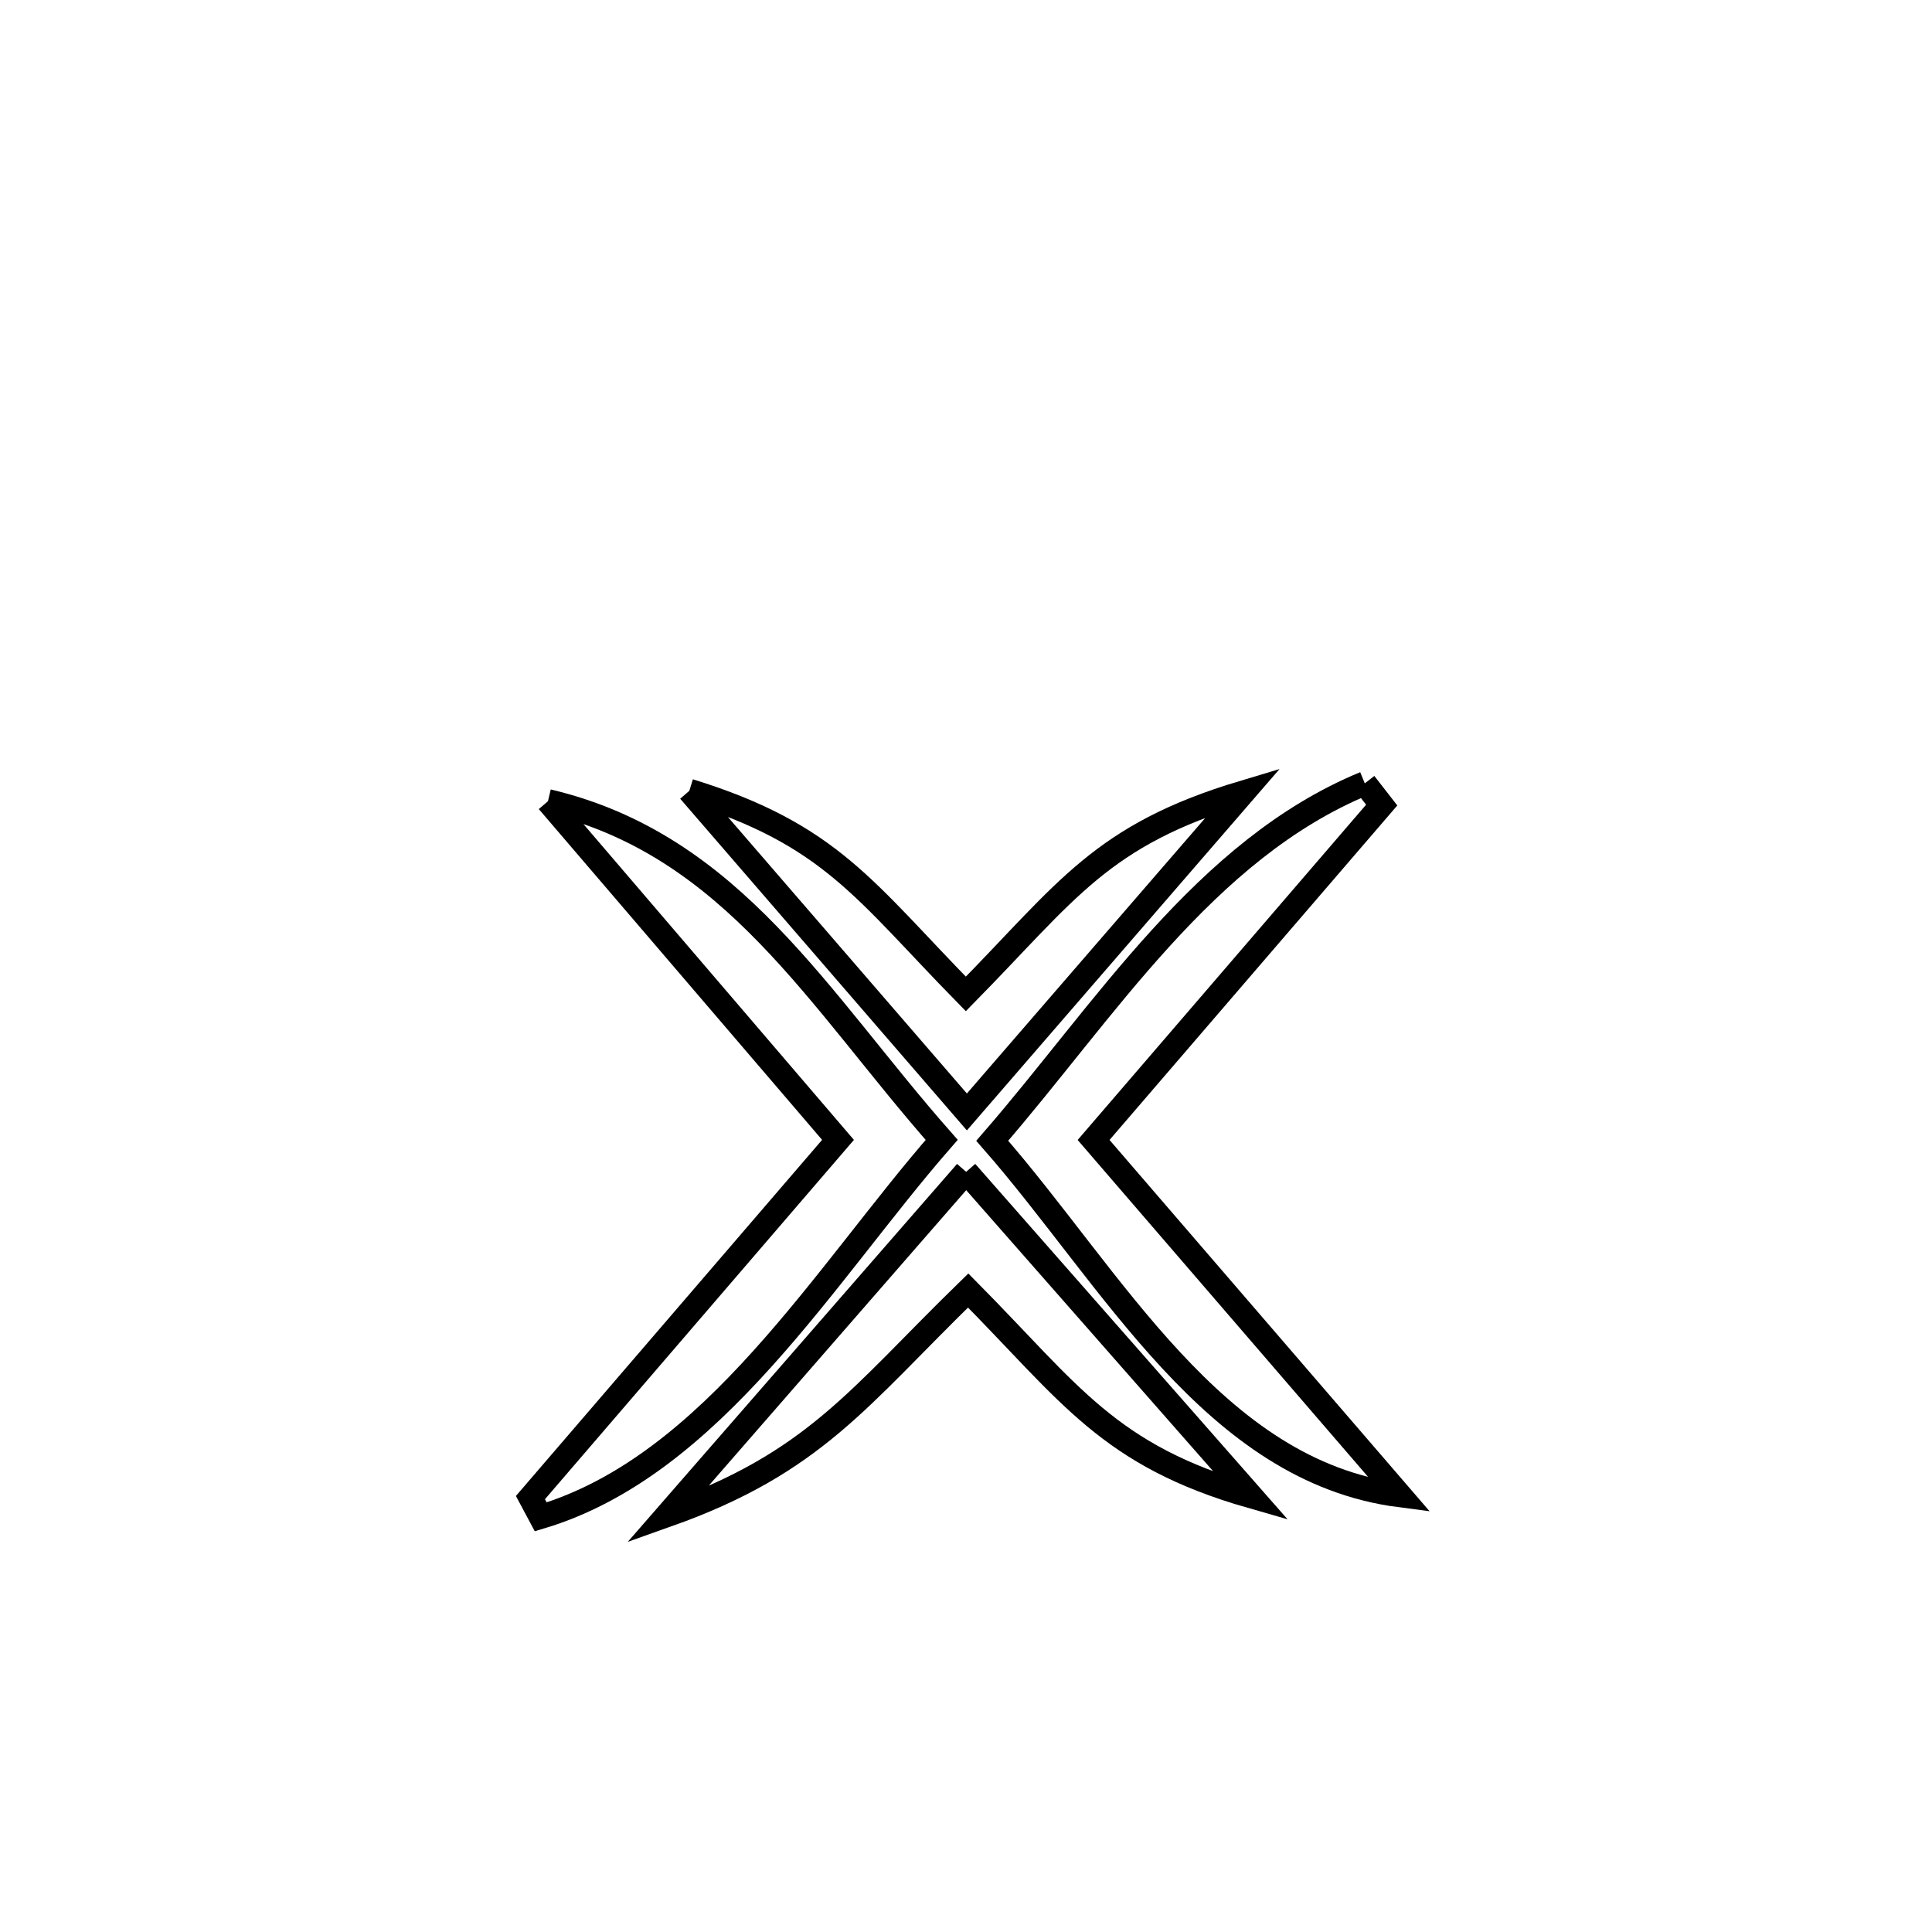 <svg xmlns="http://www.w3.org/2000/svg" viewBox="0.0 0.0 24.0 24.0" height="200px" width="200px"><path fill="none" stroke="black" stroke-width=".3" stroke-opacity="1.0"  filling="0" d="M16.954 9.731 L16.954 9.731 C17.024 9.821 17.094 9.911 17.164 10.001 L17.164 10.001 C15.971 11.388 14.778 12.775 13.585 14.161 L13.585 14.161 C14.853 15.632 16.121 17.103 17.389 18.574 L17.389 18.574 C15.076 18.274 13.822 15.879 12.326 14.171 L12.326 14.171 C13.72 12.566 14.962 10.553 16.954 9.731 L16.954 9.731"></path>
<path fill="none" stroke="black" stroke-width=".3" stroke-opacity="1.0"  filling="0" d="M8.563 9.824 L8.563 9.824 C10.323 10.368 10.743 11.067 11.998 12.347 L11.998 12.347 C13.256 11.068 13.677 10.375 15.444 9.845 L15.444 9.845 C14.299 11.168 13.155 12.49 12.011 13.813 L12.011 13.813 C10.862 12.483 9.712 11.154 8.563 9.824 L8.563 9.824"></path>
<path fill="none" stroke="black" stroke-width=".3" stroke-opacity="1.0"  filling="0" d="M6.807 9.953 L6.807 9.953 C9.102 10.495 10.167 12.424 11.698 14.16 L11.698 14.16 C10.254 15.813 8.86 18.201 6.717 18.843 L6.717 18.843 C6.674 18.763 6.631 18.684 6.589 18.604 L6.589 18.604 C7.863 17.123 9.136 15.641 10.41 14.16 L10.41 14.16 C9.209 12.758 8.008 11.356 6.807 9.953 L6.807 9.953"></path>
<path fill="none" stroke="black" stroke-width=".3" stroke-opacity="1.0"  filling="0" d="M12.002 14.557 L12.002 14.557 C13.182 15.901 14.363 17.245 15.544 18.588 L15.544 18.588 C13.769 18.079 13.299 17.316 12.027 16.031 L12.027 16.031 C10.666 17.356 10.122 18.17 8.287 18.821 L8.287 18.821 C9.525 17.4 10.764 15.979 12.002 14.557 L12.002 14.557"></path></svg>